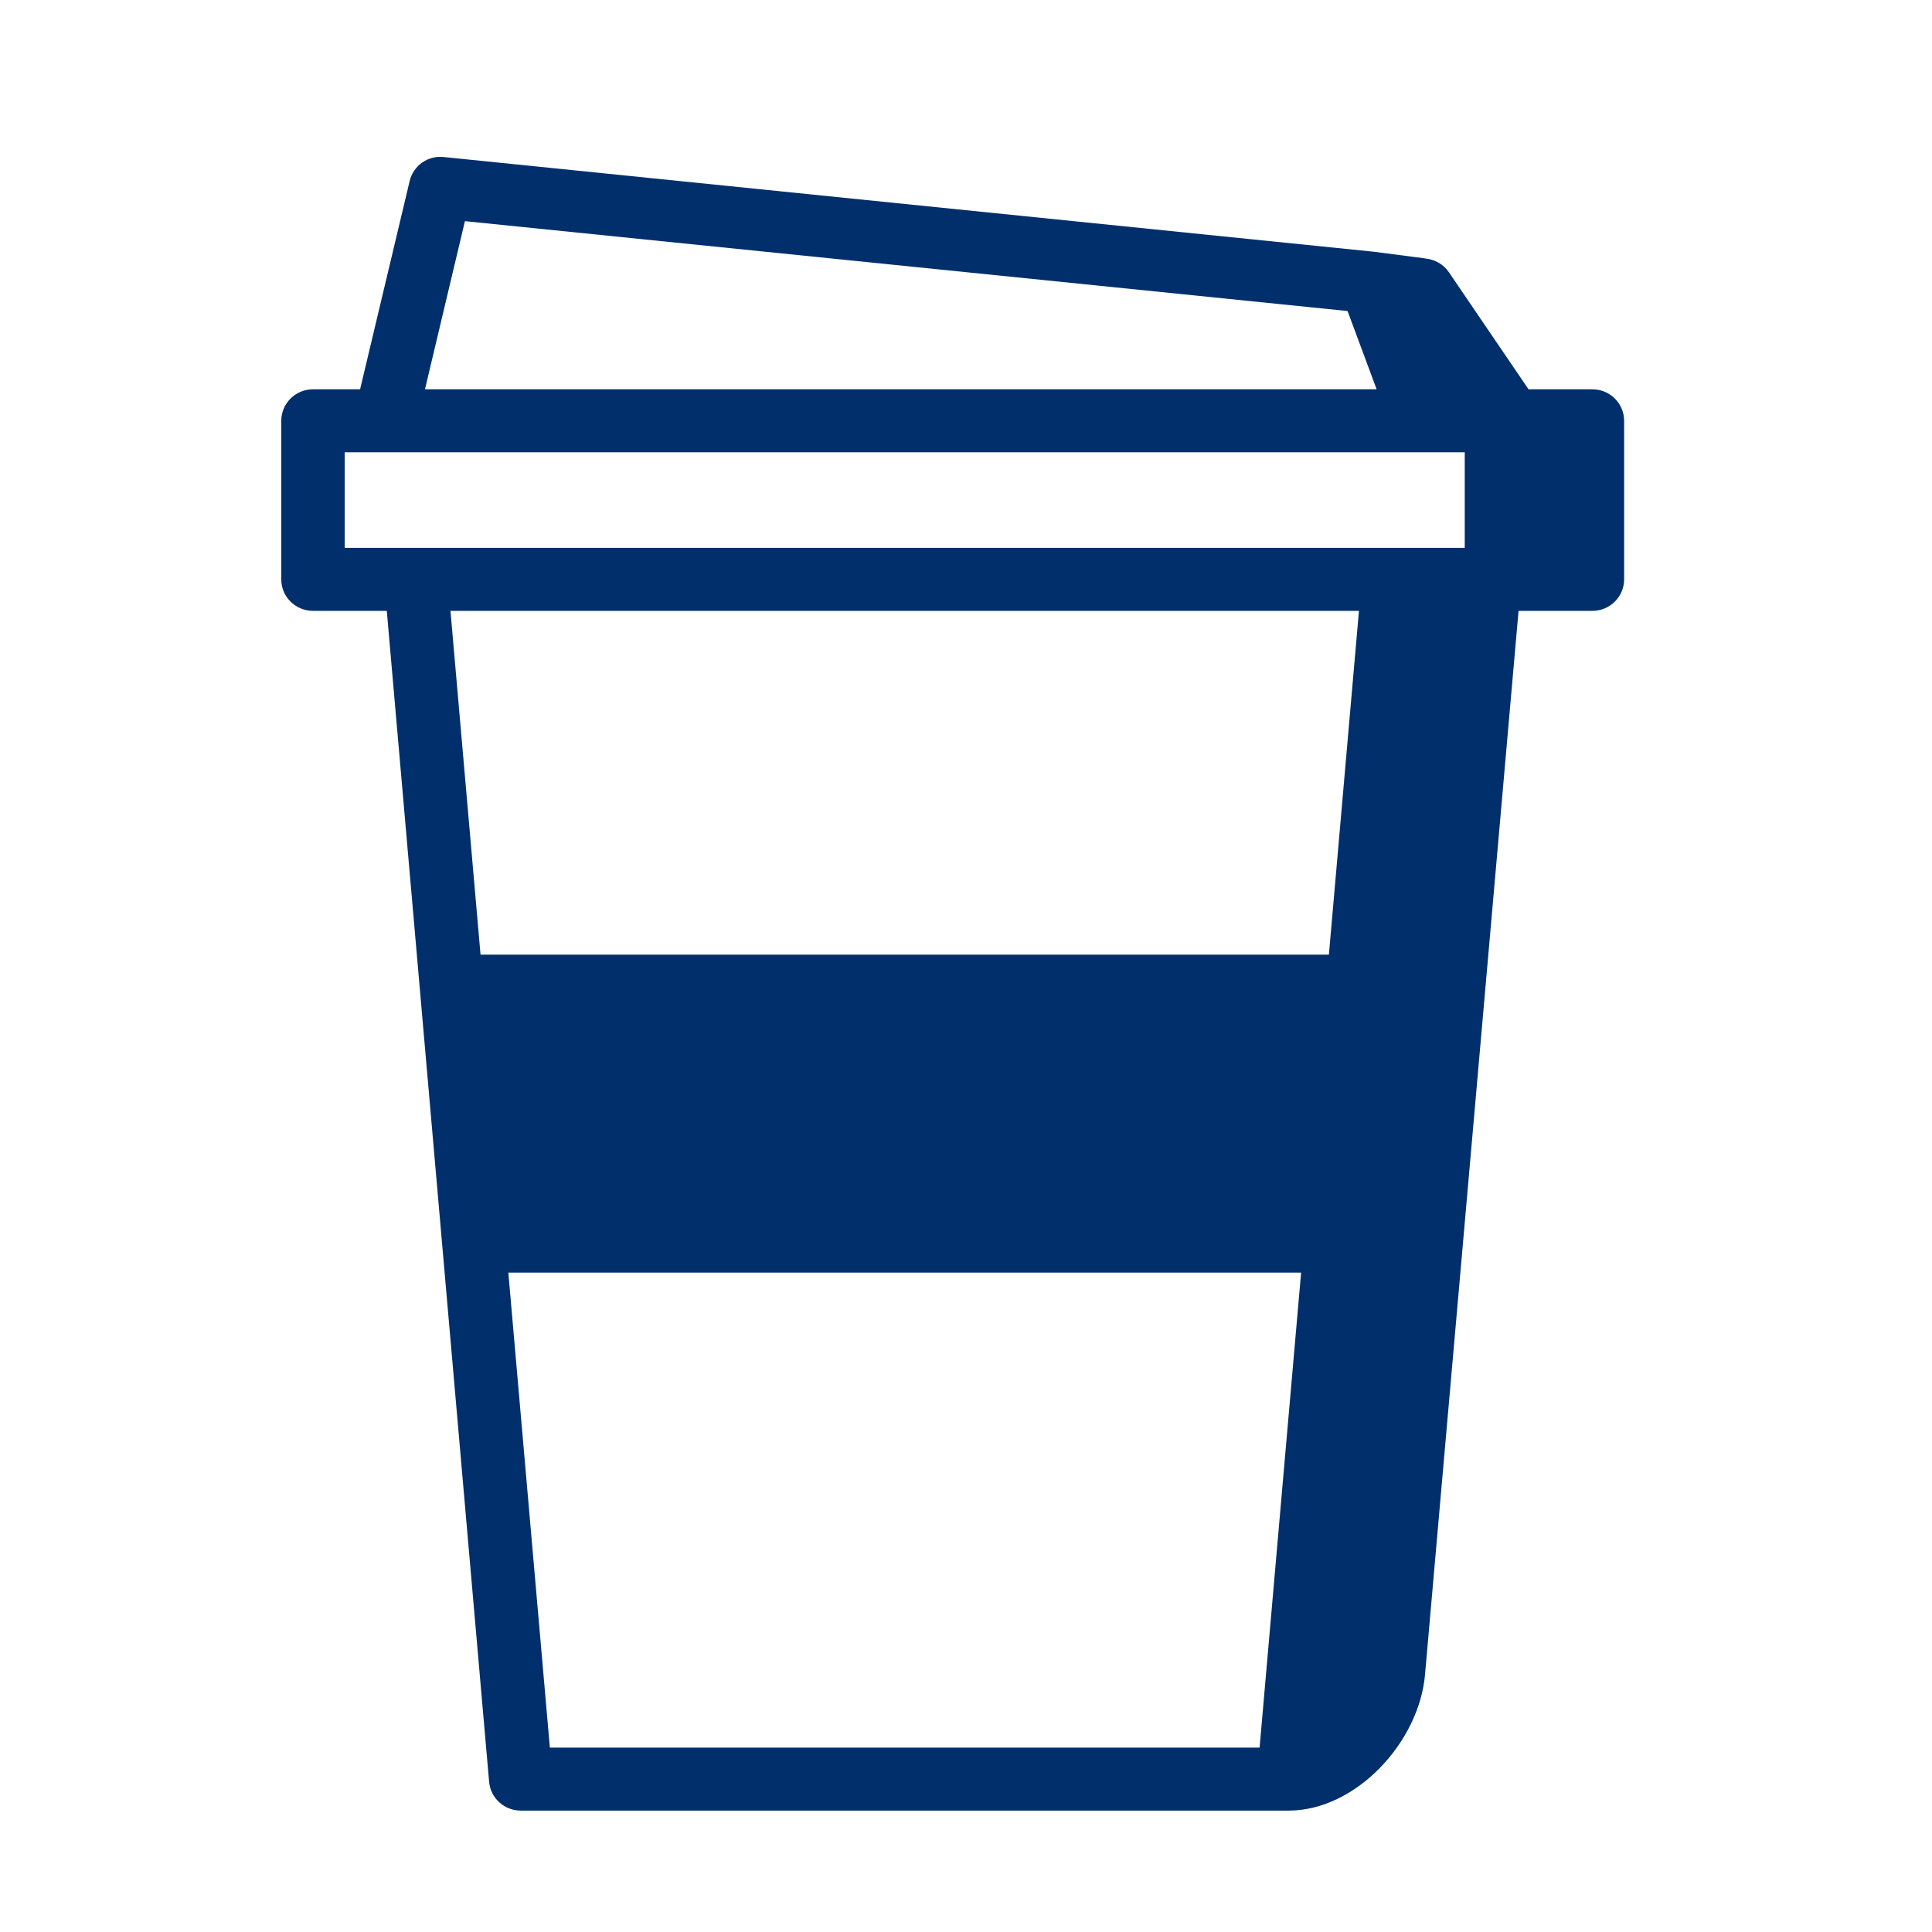 <svg width="79" height="79" viewBox="0 0 79 79" fill="none" xmlns="http://www.w3.org/2000/svg">
<path fill-rule="evenodd" clip-rule="evenodd" d="M53.327 52.036H20.663L19.5 39.036H54.5L53.327 52.036Z" fill="#002F6C"/>
<path fill-rule="evenodd" clip-rule="evenodd" d="M14.094 22.402H59.894V18.494H14.094V22.402ZM51.504 71.46H22.484L18.42 24.978H55.568L51.505 71.46H51.504ZM19.012 9.043L55.102 12.718L56.291 15.918H17.377L19.011 9.043H19.012ZM62.502 15.919L59.242 11.126C59.133 10.969 58.991 10.837 58.825 10.742C58.659 10.646 58.474 10.588 58.283 10.572L58.287 10.568L56.171 10.293L18.145 6.421C17.832 6.386 17.517 6.467 17.26 6.649C17.003 6.83 16.822 7.1 16.75 7.406L14.724 15.919H12.798C12.082 15.919 11.501 16.495 11.501 17.207V23.69C11.501 24.401 12.082 24.978 12.798 24.978H15.816L20 72.859C20.058 73.525 20.62 74.036 21.293 74.036H52.692C55.443 74.036 58.044 71.234 58.272 68.448L62.094 24.978H65.114C65.83 24.978 66.411 24.401 66.411 23.69V17.207C66.411 16.495 65.83 15.919 65.114 15.919H62.5H62.502Z" fill="#002F6C"/>
</svg>

